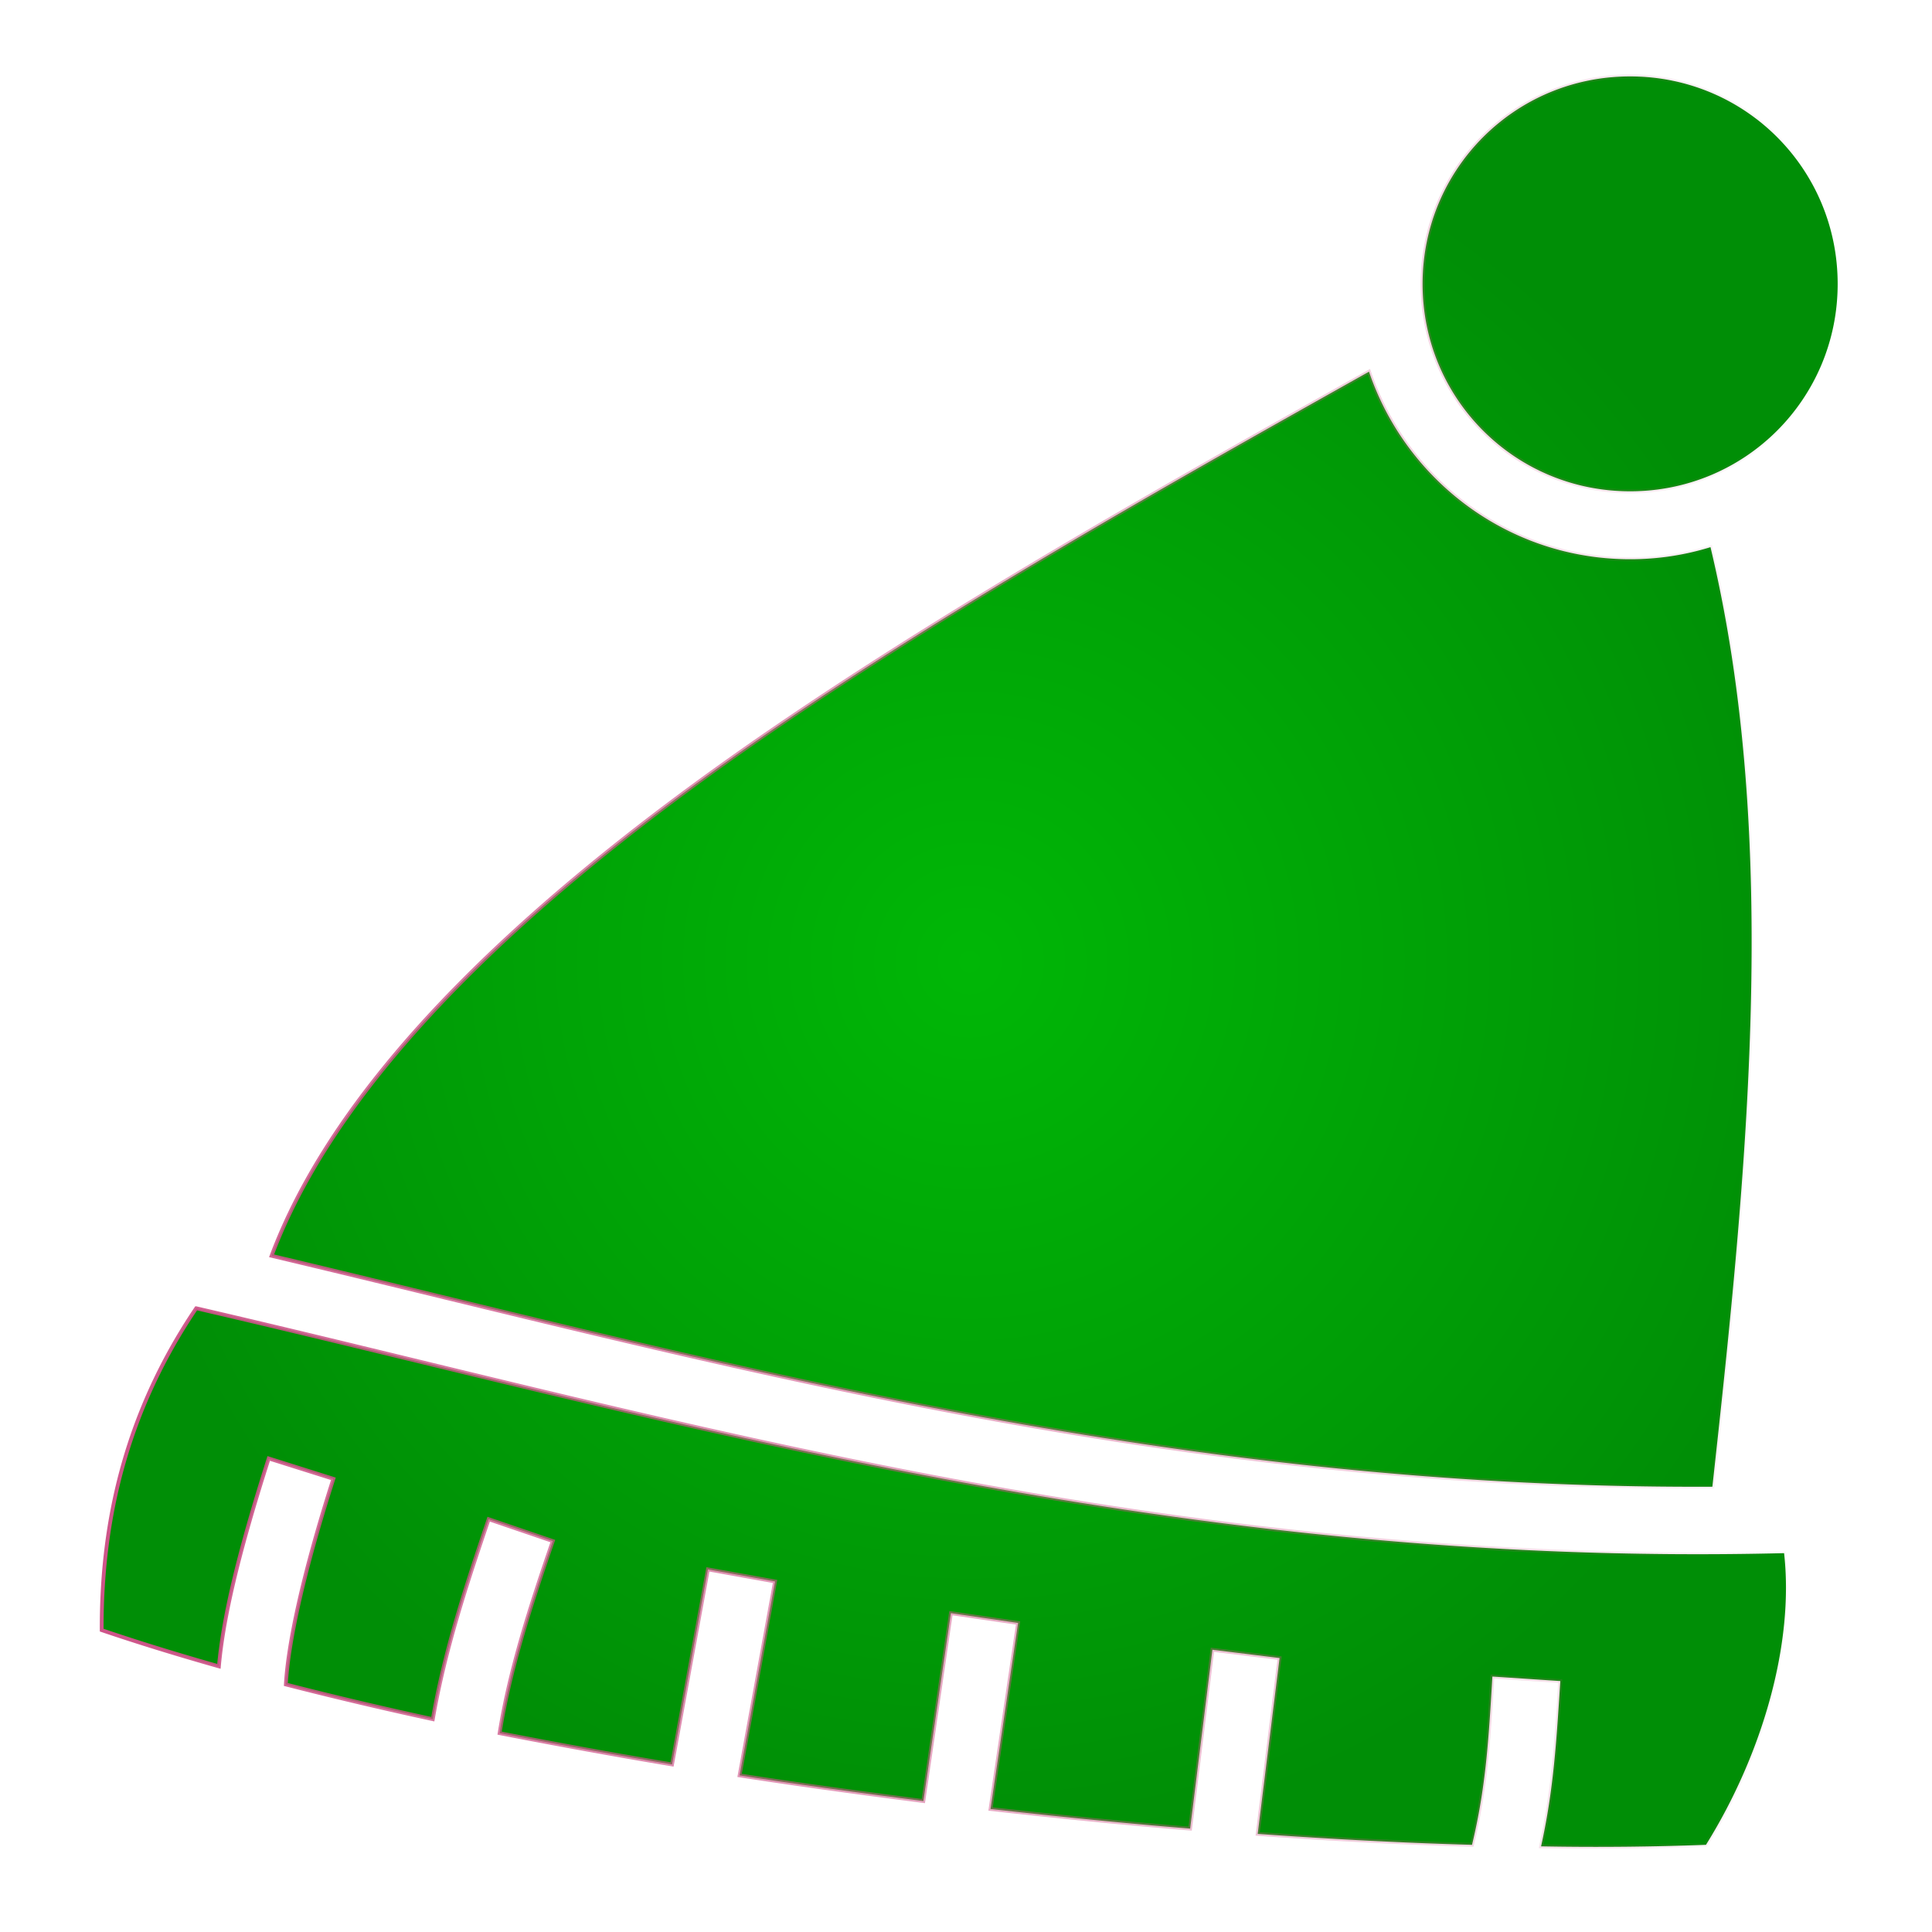 <?xml version="1.0" encoding="UTF-8" standalone="no"?>
<svg
   width="1em"
   height="1em"
   viewBox="0 0 512 512"
   version="1.1"
   id="svg1"
   sodipodi:docname="game-icons-winter-hat.svg"
   inkscape:version="1.3.2 (091e20e, 2023-11-25)"
   xmlns:inkscape="http://www.inkscape.org/namespaces/inkscape"
   xmlns:sodipodi="http://sodipodi.sourceforge.net/DTD/sodipodi-0.dtd"
   xmlns:xlink="http://www.w3.org/1999/xlink"
   xmlns="http://www.w3.org/2000/svg"
   xmlns:svg="http://www.w3.org/2000/svg">
  <defs
     id="defs1">
    <linearGradient
       id="linearGradient15"
       inkscape:collect="always">
      <stop
         style="stop-color:#00b706;stop-opacity:1;"
         offset="0"
         id="stop16" />
      <stop
         style="stop-color:#008e06;stop-opacity:1;"
         offset="1"
         id="stop17" />
    </linearGradient>
    <linearGradient
       id="linearGradient7"
       inkscape:collect="always">
      <stop
         style="stop-color:#ce5489;stop-opacity:1;"
         offset="0"
         id="stop7" />
      <stop
         style="stop-color:#ce5489;stop-opacity:0;"
         offset="1"
         id="stop8" />
    </linearGradient>
    <linearGradient
       inkscape:collect="always"
       xlink:href="#linearGradient7"
       id="linearGradient8"
       x1="26.449"
       y1="254.845"
       x2="487.5"
       y2="254.845"
       gradientUnits="userSpaceOnUse" />
    <radialGradient
       inkscape:collect="always"
       xlink:href="#linearGradient15"
       id="radialGradient17"
       cx="256.974"
       cy="254.845"
       fx="256.974"
       fy="254.845"
       r="230.526"
       gradientTransform="matrix(1,0,0,1.02,0,-5.052)"
       gradientUnits="userSpaceOnUse" />
  </defs>
  <sodipodi:namedview
     id="namedview1"
     pagecolor="#ffffff"
     bordercolor="#000000"
     borderopacity="0.25"
     inkscape:showpageshadow="2"
     inkscape:pageopacity="0.0"
     inkscape:pagecheckerboard="0"
     inkscape:deskcolor="#d1d1d1"
     inkscape:zoom="1.3398438"
     inkscape:cx="255.62682"
     inkscape:cy="256.37318"
     inkscape:window-width="1584"
     inkscape:window-height="797"
     inkscape:window-x="15"
     inkscape:window-y="881"
     inkscape:window-maximized="0"
     inkscape:current-layer="svg1" />
  <path
     fill="currentColor"
     d="M432 20.25c-30.5 0-55 24.52-55 55c0 30.45 24.5 54.95 55 54.95s55-24.5 55-54.95c0-30.48-24.5-55-55-55zM362.8 98.5c-51.5 28.9-108 60.6-158.1 94.9c-63.1 43.2-114.49 90.7-132.73 139.4C189.3 360.6 308.8 394.7 453.8 394c9.2-83.5 18.1-171.1-.5-249a71.8 71.8 0 0 1-21.3 3.2c-32.1 0-59.4-20.8-69.2-49.7zM52 346.7c-19.24 28.5-25.15 57.6-25.05 85.3c9.72 3.3 20.13 6.5 31.06 9.6c1.19-13.4 5.49-31 13.2-55.1l17.14 5.4c-8.24 25.7-12 43.9-12.6 54.5c12.47 3.2 25.55 6.3 38.95 9.2c3.2-18.5 9-35.9 14.8-53l17 5.8c-5.9 17.1-11.4 34-14.1 50.9c14.9 2.9 30.2 5.7 45.7 8.3l9.5-51.7l17.8 3.2l-9.4 51.4c16.1 2.5 32.4 4.7 48.7 6.8l7.3-49.8l17.8 2.6l-7.3 49.3c17.8 2 35.5 3.8 52.9 5.2l5.9-47.4l17.8 2.2l-5.8 46.6c19.6 1.4 38.7 2.4 56.8 2.9c3.7-15.4 4.4-27.9 5.4-44.6l18 1.2c-1 15.3-1.7 28.5-5.1 43.8c15.5.3 30.2.1 43.7-.4c15-24.1 23.4-53.4 20.7-77.3c-163.2 4-294.2-35.6-420.8-64.9z"
     id="path1"
     style="fill:url(#radialGradient17);fill-opacity:1;stroke:url(#linearGradient8);stroke-opacity:1;opacity:1;fill-rule:nonzero" />
</svg>
